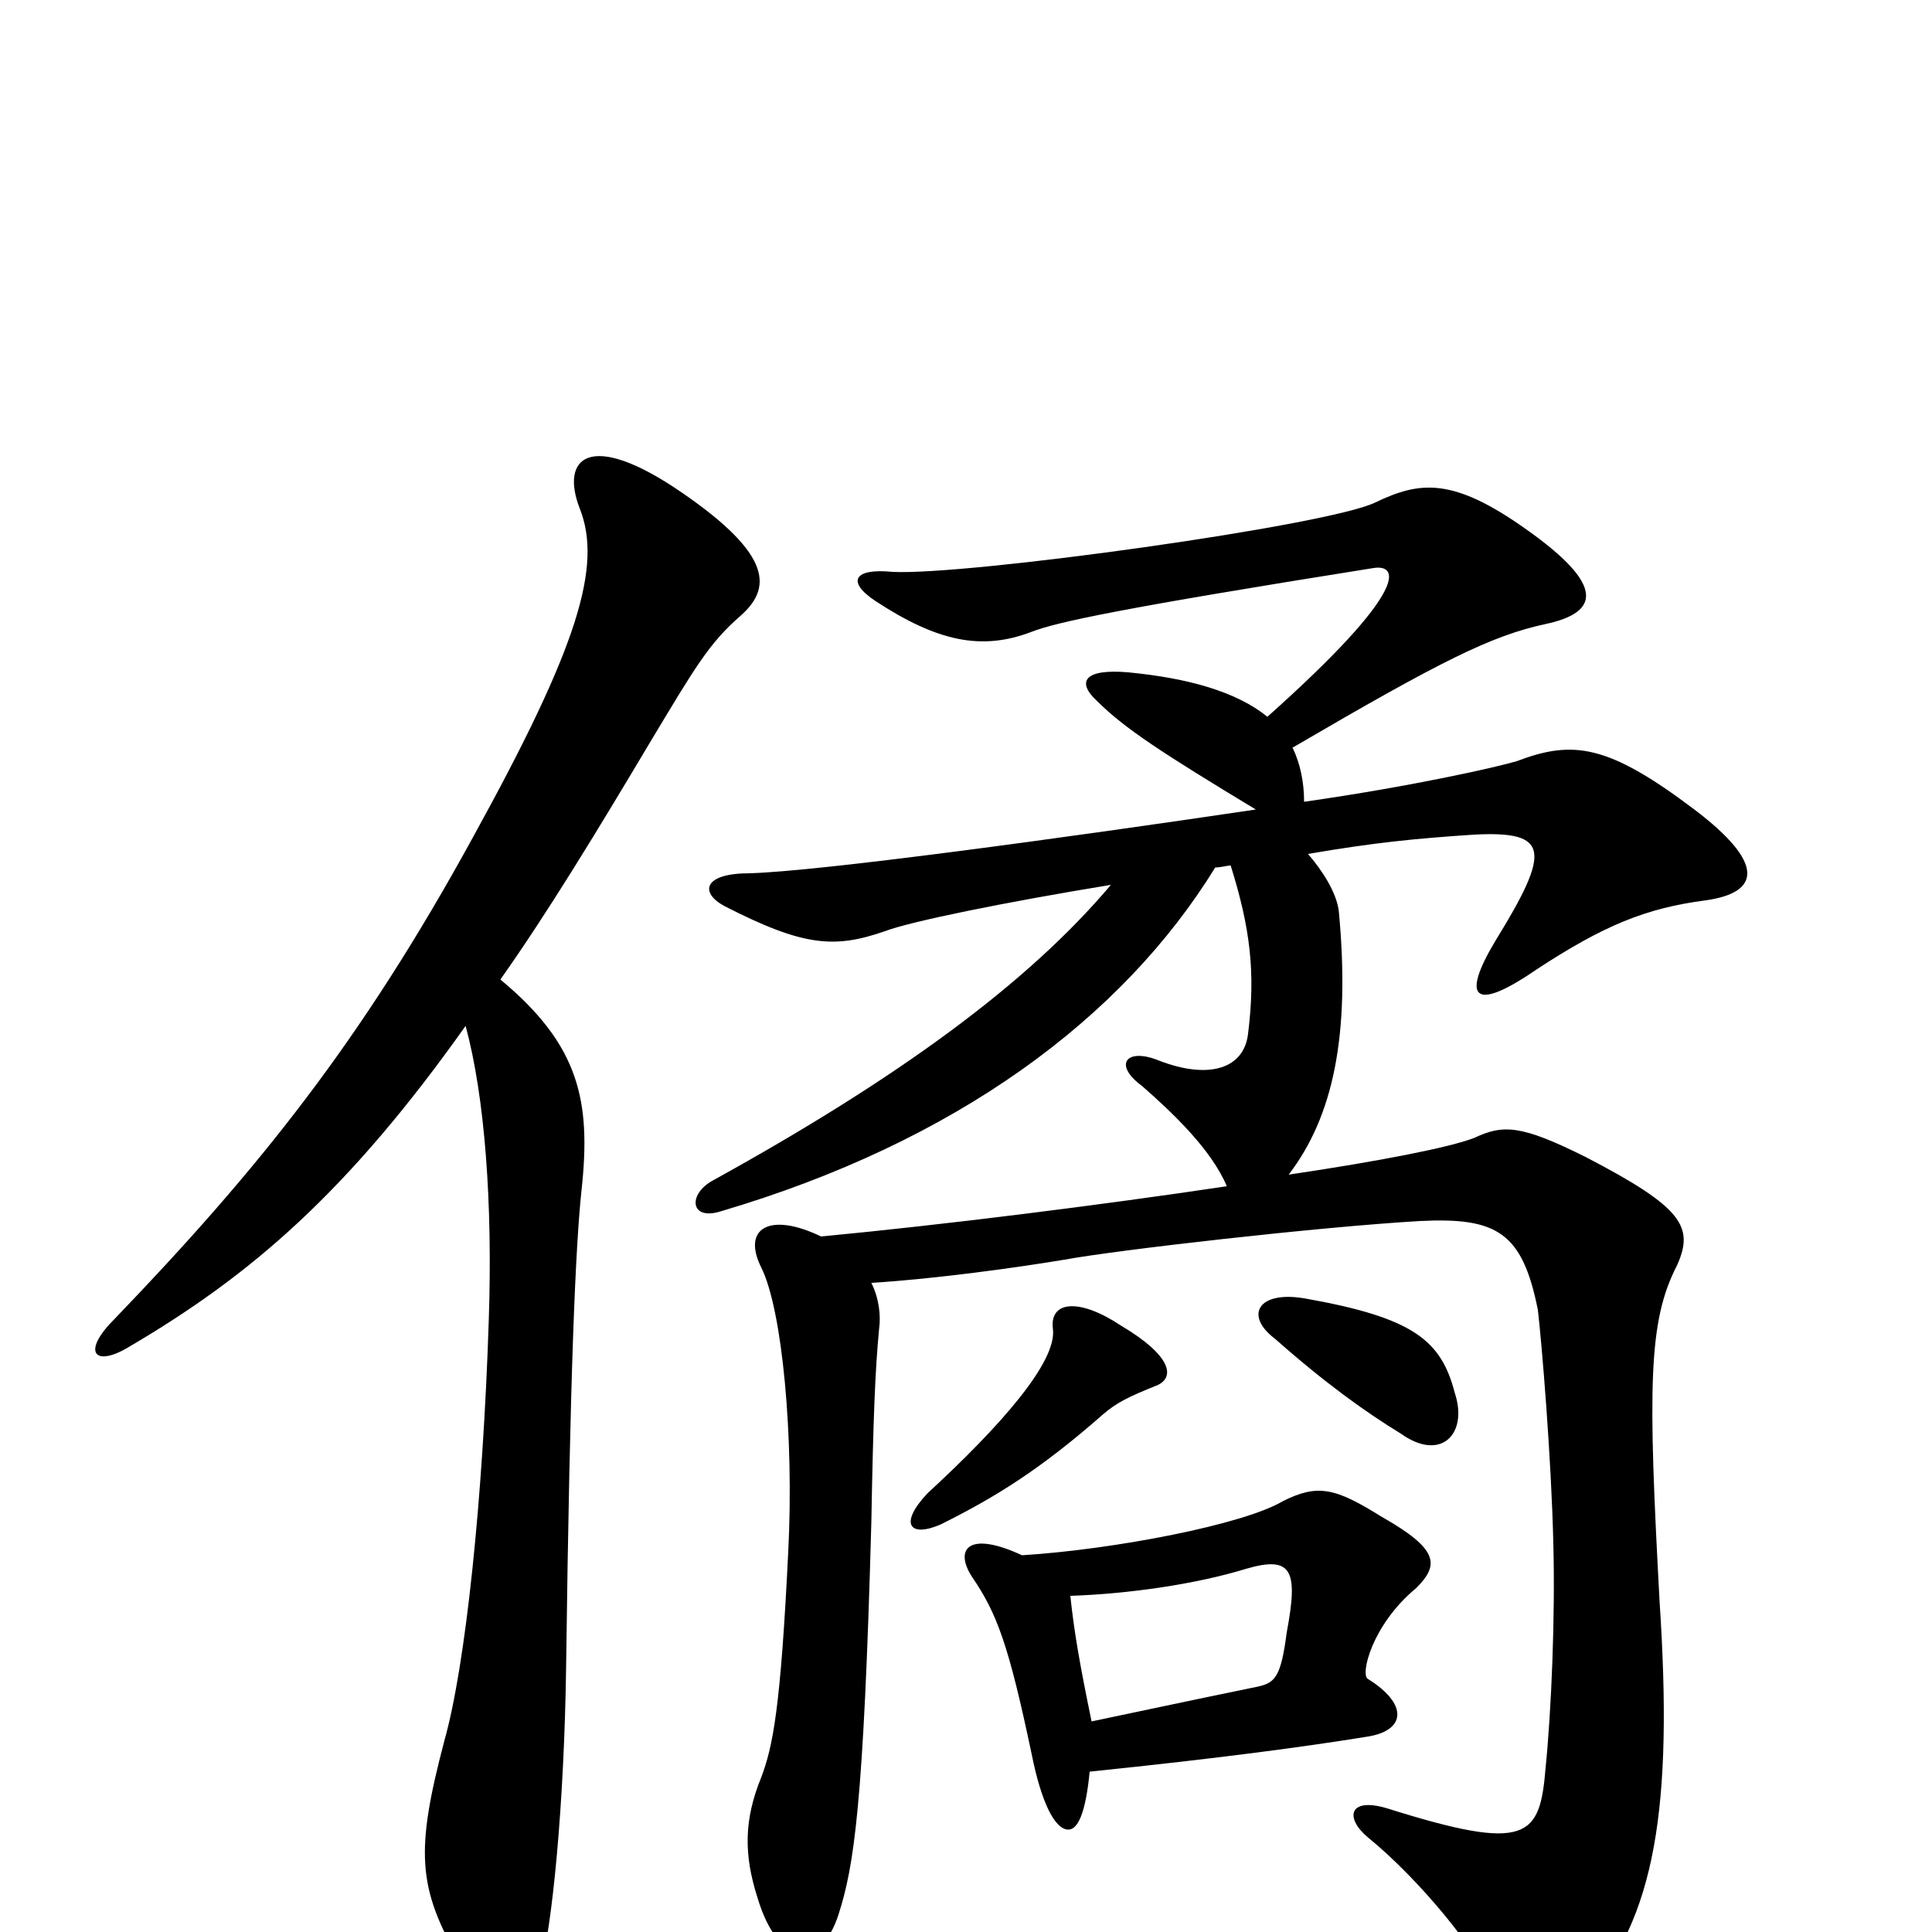 <svg xmlns="http://www.w3.org/2000/svg" viewBox="0 -1000 1000 1000">
	<path fill="#000000" d="M564 -83C632 -90 676 -96 707 -101C728 -104 729 -118 708 -131C704 -133 710 -159 733 -178C745 -190 745 -198 715 -215C691 -230 682 -232 664 -223C644 -211 577 -198 529 -195C501 -208 494 -198 503 -184C516 -165 522 -149 534 -92C539 -67 546 -53 553 -53C558 -53 562 -62 564 -83ZM554 -174C584 -175 619 -180 645 -188C669 -195 672 -187 666 -155C663 -132 660 -129 651 -127C612 -119 589 -114 565 -109C559 -138 556 -155 554 -174ZM656 -629C640 -642 615 -649 584 -652C561 -654 557 -647 568 -637C582 -623 602 -610 650 -581C549 -566 424 -549 388 -548C364 -548 362 -538 375 -531C416 -510 432 -509 458 -518C471 -523 520 -533 575 -542C532 -491 465 -442 369 -389C356 -382 357 -368 373 -373C495 -409 581 -473 629 -551C632 -551 635 -552 637 -552C647 -520 650 -497 646 -465C644 -447 626 -441 600 -451C583 -458 576 -449 591 -438C607 -424 627 -405 635 -386C568 -376 488 -366 425 -360C398 -373 384 -364 394 -344C405 -322 411 -256 408 -197C404 -115 400 -96 394 -80C385 -58 385 -40 392 -18C403 19 425 19 434 -9C442 -34 447 -65 451 -212C452 -267 453 -291 455 -312C456 -319 455 -328 451 -336C484 -338 527 -344 551 -348C578 -353 683 -365 735 -368C775 -370 788 -362 796 -322C798 -305 803 -245 804 -201C805 -163 803 -115 800 -85C797 -49 791 -41 718 -64C698 -70 696 -59 708 -49C735 -27 766 11 773 30C784 58 798 60 820 34C857 -7 866 -65 859 -171C853 -282 853 -316 868 -345C877 -365 871 -375 821 -401C787 -418 778 -418 763 -411C750 -406 714 -399 667 -392C690 -422 699 -464 693 -528C692 -538 684 -550 677 -558C712 -564 733 -566 763 -568C802 -570 803 -560 774 -513C756 -483 763 -476 795 -498C830 -521 852 -530 883 -534C911 -538 914 -553 877 -581C832 -615 814 -617 785 -606C775 -603 731 -593 675 -585C675 -595 673 -605 669 -613C746 -658 772 -671 800 -677C828 -683 831 -697 790 -726C752 -753 735 -751 712 -740C688 -728 500 -702 462 -704C442 -706 438 -699 453 -689C485 -668 508 -663 534 -673C547 -678 579 -685 711 -706C724 -708 730 -695 656 -629ZM753 -279C746 -306 732 -318 675 -328C651 -332 644 -319 660 -307C686 -284 707 -269 725 -258C746 -243 760 -258 753 -279ZM480 -227C465 -211 471 -204 487 -211C515 -225 538 -239 571 -268C578 -274 584 -277 599 -283C608 -287 607 -298 580 -314C559 -328 543 -327 545 -312C547 -295 518 -262 480 -227ZM259 -493C283 -527 308 -568 336 -615C360 -655 367 -667 383 -681C399 -695 401 -712 353 -745C305 -778 290 -763 300 -737C312 -707 299 -665 245 -567C187 -461 134 -395 59 -317C42 -300 49 -292 67 -303C130 -340 180 -383 241 -469C251 -432 255 -377 253 -317C250 -224 241 -138 230 -99C215 -42 216 -23 238 15C256 45 271 45 279 22C286 -2 292 -67 293 -136C295 -292 298 -356 301 -384C306 -430 300 -459 259 -493Z"/>
</svg>